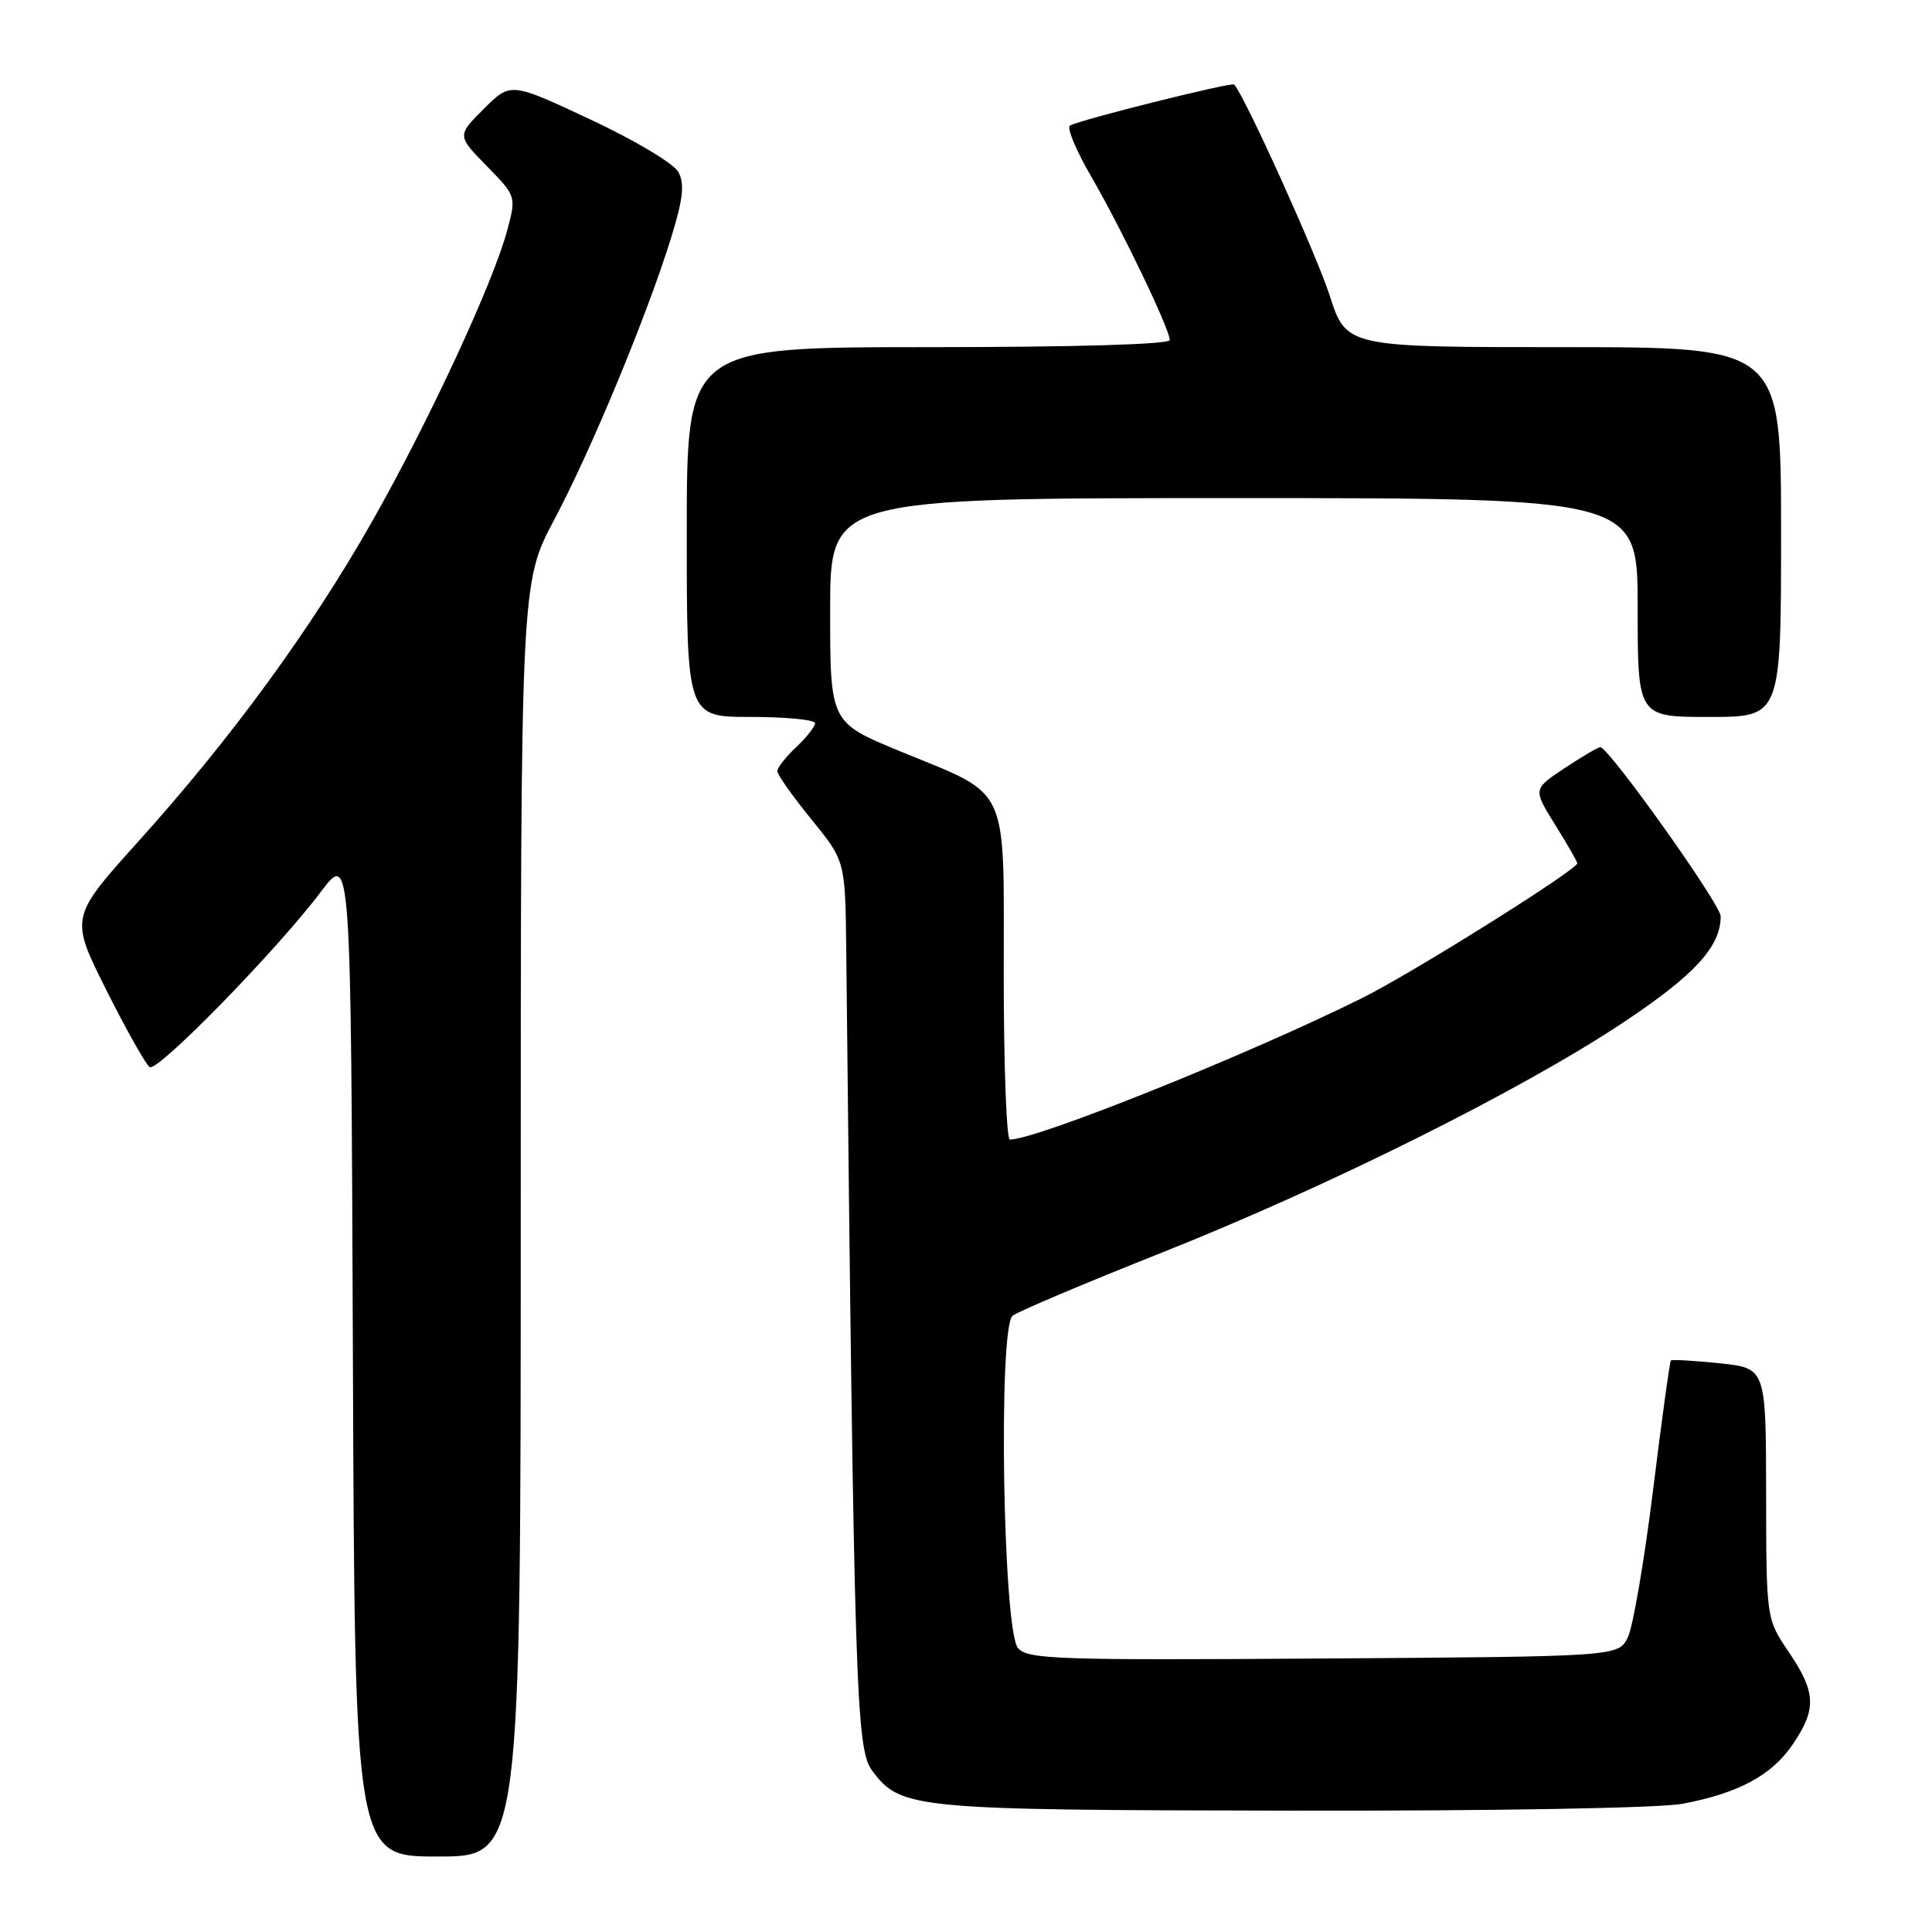 <?xml version="1.0" encoding="UTF-8" standalone="no"?>
<!DOCTYPE svg PUBLIC "-//W3C//DTD SVG 1.1//EN" "http://www.w3.org/Graphics/SVG/1.1/DTD/svg11.dtd" >
<svg xmlns="http://www.w3.org/2000/svg" xmlns:xlink="http://www.w3.org/1999/xlink" version="1.1" viewBox="0 0 256 256">
 <g >
 <path fill="currentColor"
d=" M 69.00 161.61 C 69.00 77.23 69.00 77.23 73.44 68.86 C 78.34 59.65 85.79 41.67 88.95 31.43 C 90.51 26.37 90.73 24.37 89.90 22.81 C 89.29 21.67 84.16 18.61 78.23 15.83 C 67.66 10.88 67.66 10.88 64.11 14.42 C 60.56 17.97 60.56 17.97 64.49 21.99 C 68.41 26.01 68.41 26.01 67.21 30.52 C 65.34 37.50 56.88 55.73 49.34 69.04 C 41.21 83.37 30.68 97.79 18.30 111.53 C 9.27 121.57 9.27 121.57 14.10 131.21 C 16.76 136.51 19.35 141.10 19.84 141.40 C 20.91 142.06 36.74 125.84 42.50 118.19 C 46.50 112.88 46.50 112.88 46.76 179.44 C 47.01 246.00 47.01 246.00 58.01 246.00 C 69.00 246.00 69.00 246.00 69.00 161.61 Z  M 222.94 239.01 C 230.39 237.60 234.77 235.24 237.56 231.12 C 240.73 226.45 240.64 224.24 237.02 218.90 C 234.04 214.50 234.04 214.50 234.02 197.89 C 234.00 181.28 234.00 181.28 227.84 180.64 C 224.44 180.29 221.55 180.12 221.40 180.27 C 221.25 180.42 220.19 188.14 219.04 197.44 C 217.89 206.73 216.39 215.50 215.71 216.92 C 214.47 219.50 214.47 219.50 175.37 219.76 C 139.93 220.00 136.13 219.87 134.88 218.36 C 132.89 215.96 132.25 175.83 134.18 174.34 C 134.91 173.77 143.82 170.00 154.00 165.96 C 176.24 157.11 201.65 144.43 215.13 135.46 C 224.56 129.18 228.00 125.43 228.00 121.42 C 228.00 119.83 213.16 99.00 212.04 99.00 C 211.74 99.01 209.62 100.26 207.31 101.79 C 203.13 104.56 203.13 104.56 206.06 109.28 C 207.68 111.87 209.00 114.17 209.00 114.39 C 209.00 115.24 187.11 128.96 180.50 132.24 C 165.60 139.66 137.38 151.00 133.81 151.00 C 133.37 151.00 133.00 141.18 133.00 129.17 C 133.00 103.50 133.97 105.60 119.25 99.54 C 110.00 95.73 110.00 95.73 110.00 80.86 C 110.00 66.00 110.00 66.00 163.50 66.00 C 217.00 66.00 217.00 66.00 217.00 80.50 C 217.00 95.00 217.00 95.00 226.50 95.00 C 236.00 95.00 236.00 95.00 236.00 70.50 C 236.00 46.00 236.00 46.00 207.20 46.00 C 178.39 46.00 178.39 46.00 176.18 39.13 C 174.43 33.69 164.85 12.54 163.53 11.20 C 163.19 10.85 142.96 15.91 141.77 16.64 C 141.33 16.92 142.58 19.92 144.55 23.32 C 148.58 30.25 155.00 43.61 155.00 45.06 C 155.00 45.63 142.42 46.00 123.00 46.00 C 91.00 46.00 91.00 46.00 91.00 70.50 C 91.00 95.00 91.00 95.00 99.50 95.00 C 104.17 95.00 108.00 95.37 108.00 95.83 C 108.00 96.28 106.87 97.71 105.50 99.00 C 104.12 100.29 103.00 101.73 103.00 102.19 C 103.00 102.65 105.03 105.51 107.50 108.55 C 112.00 114.08 112.00 114.08 112.13 125.79 C 113.18 223.97 113.42 231.75 115.56 234.61 C 119.36 239.70 120.85 239.84 171.11 239.92 C 197.99 239.97 219.93 239.58 222.94 239.01 Z "/>
</g>
</svg>
